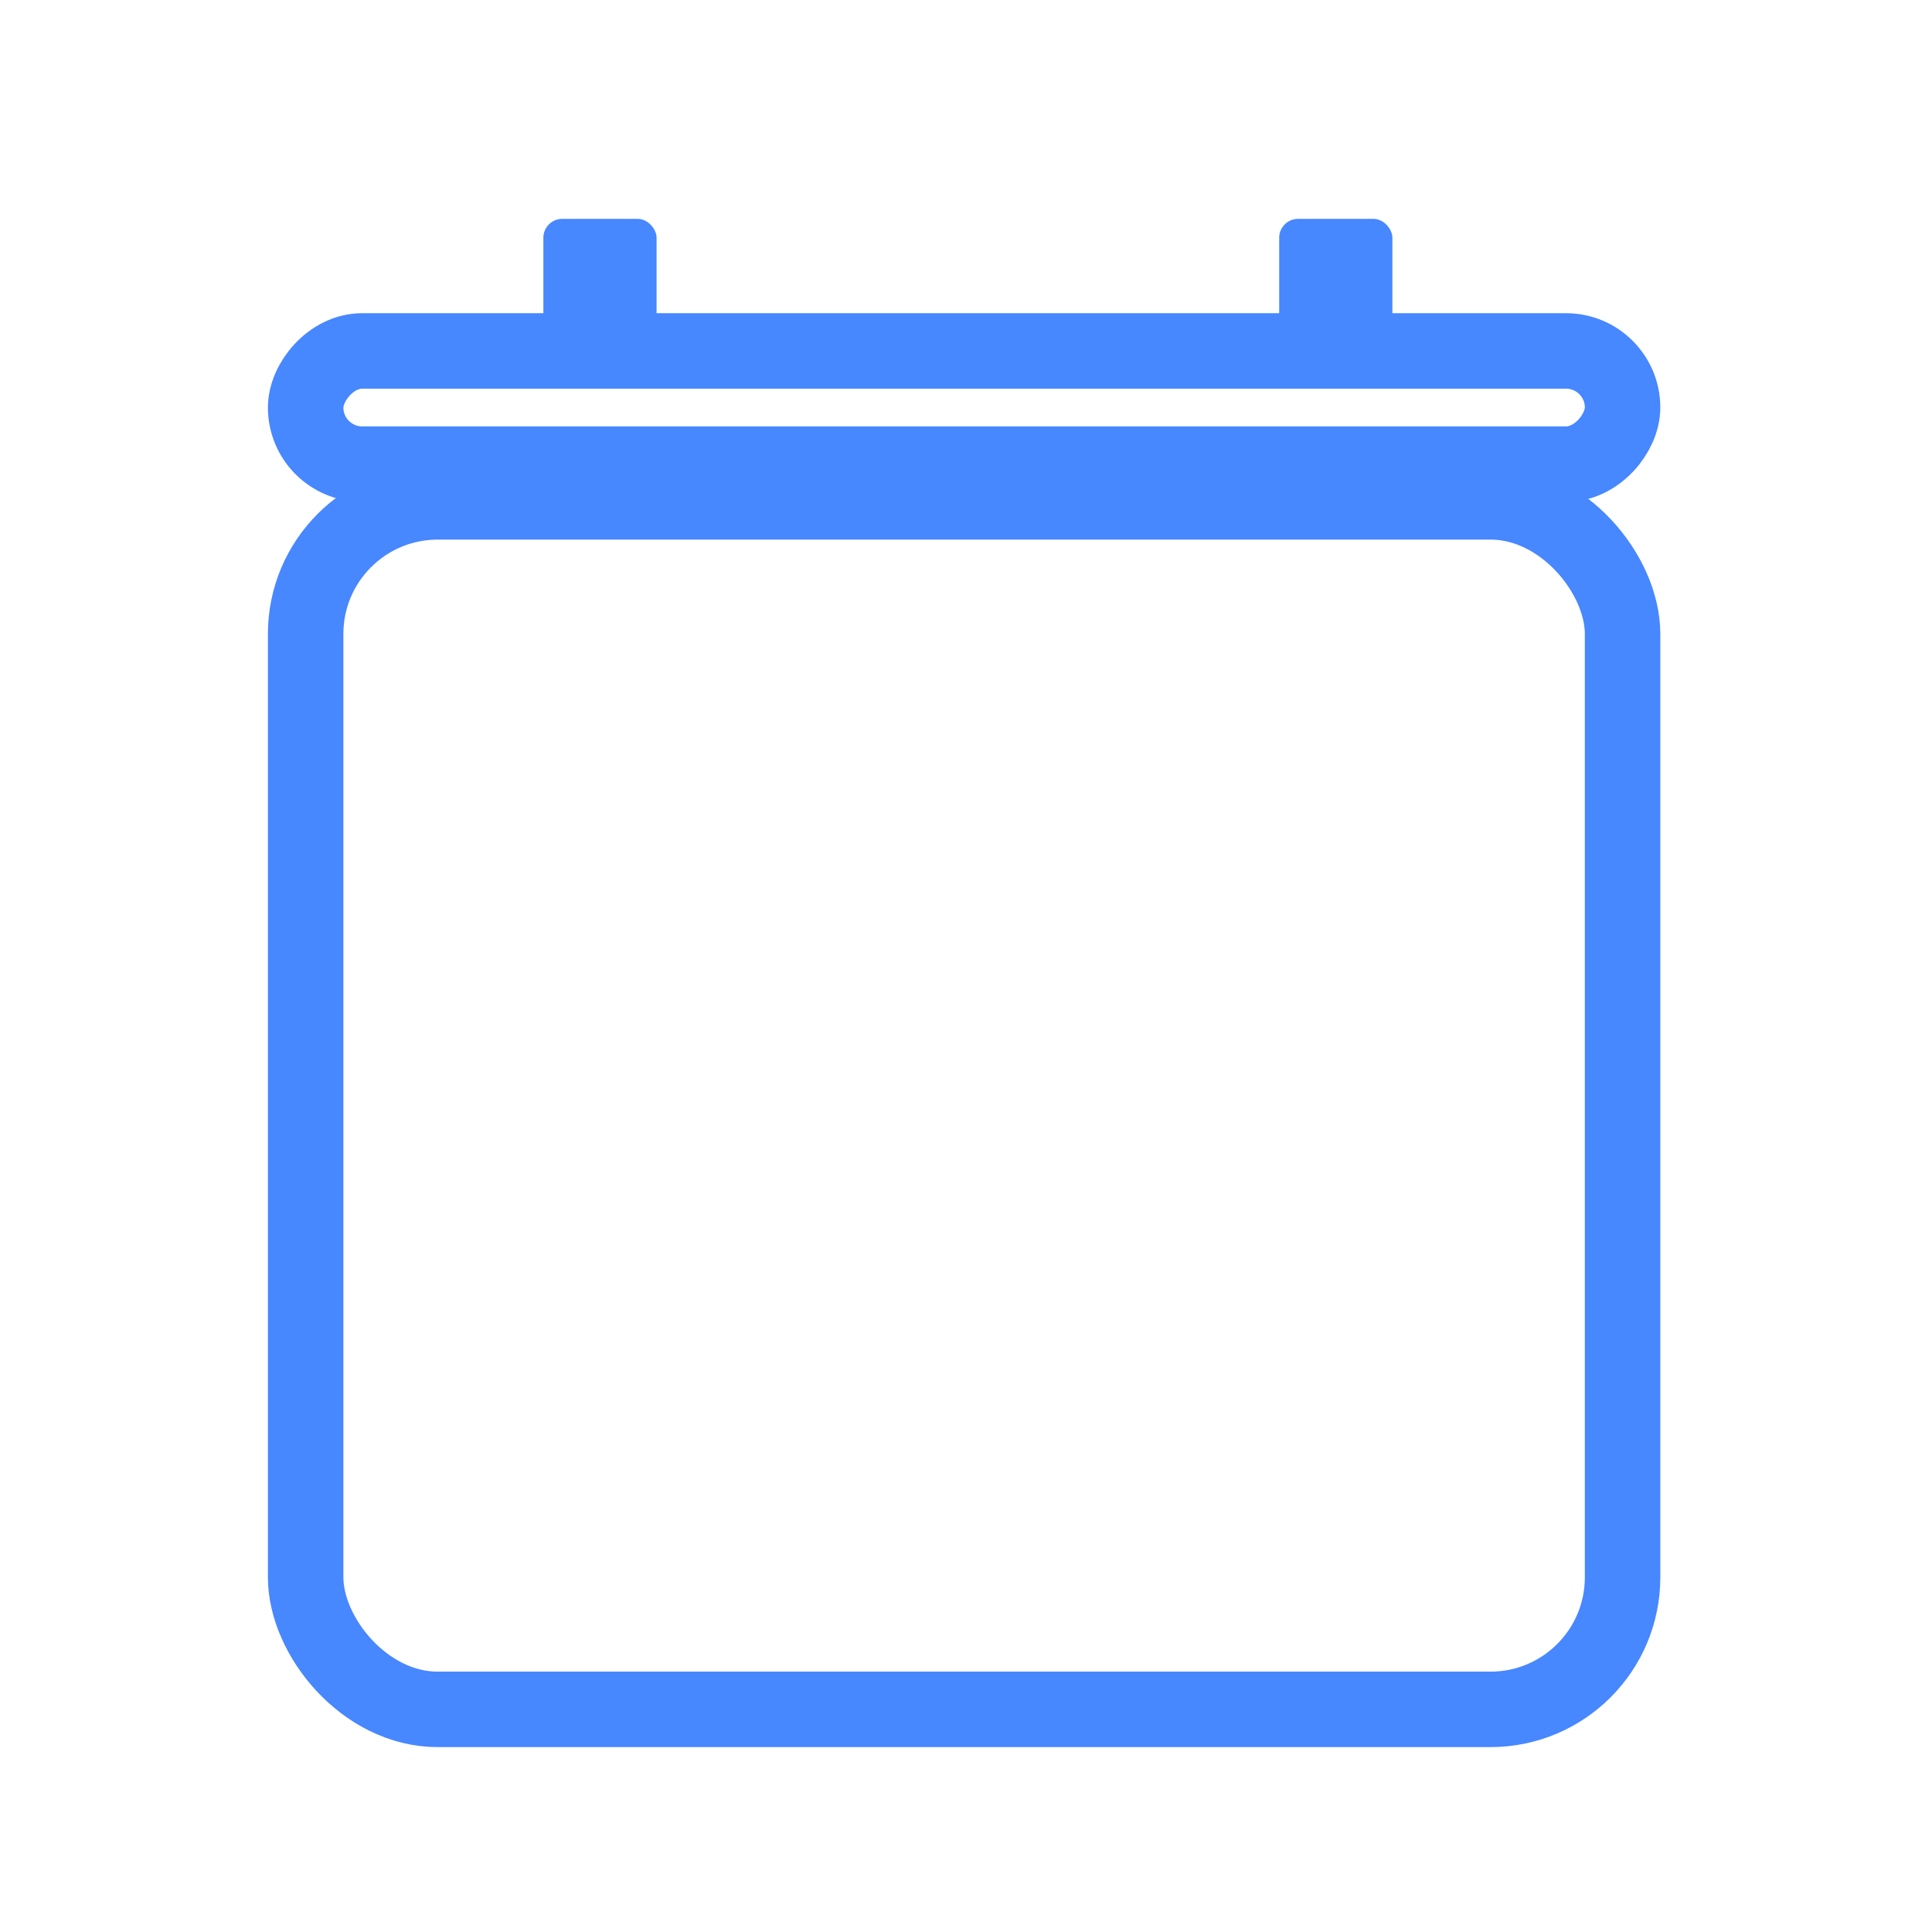 <svg width="512" height="512" viewBox="0 0 512 512" fill="none" xmlns="http://www.w3.org/2000/svg">
<rect x="81" y="133" width="349" height="320" rx="35" stroke="#4787ff" stroke-width="20" stroke-linejoin="round"/>
<rect x="10" y="-10" width="349" height="30" rx="15" transform="matrix(1 0 0 -1 71 113)" stroke="#4787ff" stroke-width="20" stroke-linejoin="round"/>
<rect x="144" y="58" width="30" height="40" rx="5" fill="#4787ff"/>
<rect x="339" y="58" width="30" height="40" rx="5" fill="#4787ff"/>
</svg>
